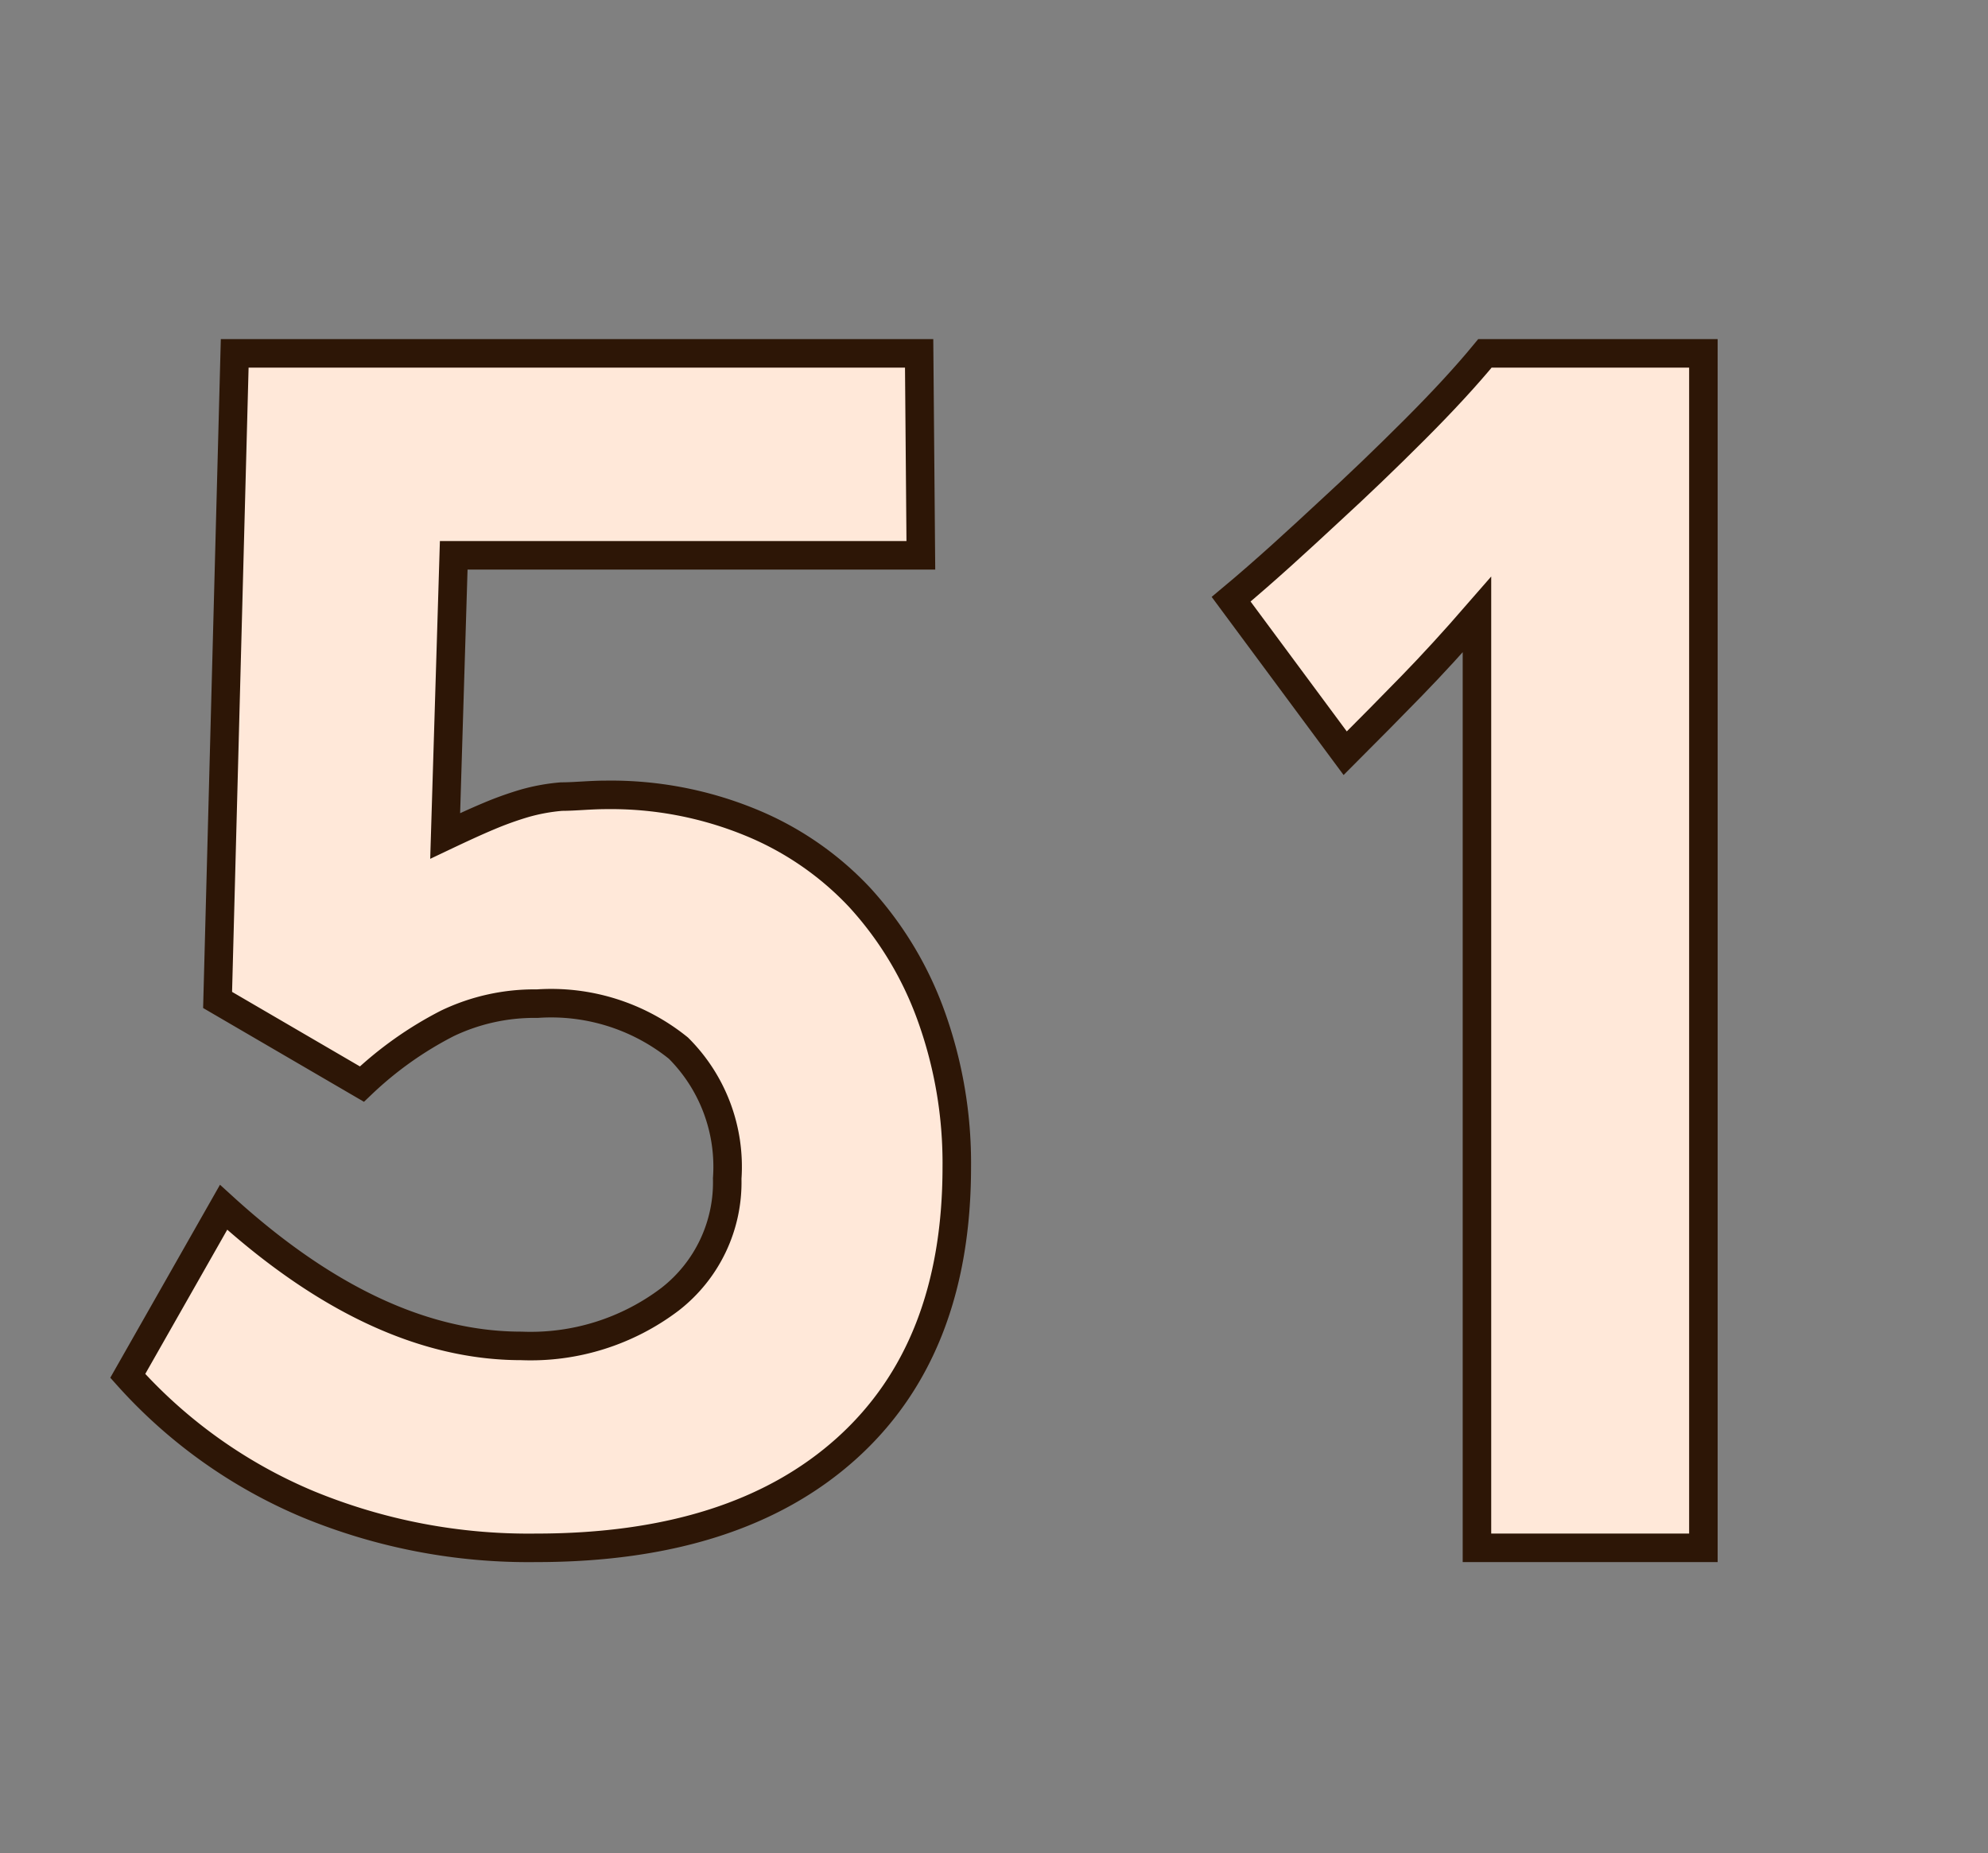 <svg id="Layer_1" data-name="Layer 1" xmlns="http://www.w3.org/2000/svg" viewBox="0 0 69.71 64.98"><rect x="0" y="0" width="69.71" height="64.98" fill="#808080" stroke="none"/><defs><style>.cls-1{fill:#ffe8d9;stroke:#2d1606;stroke-miterlimit:10;}</style></defs><path class="cls-1" d="M33.55,40.92q0,6.39-3.87,9.87T18.8,54.27a20.29,20.29,0,0,1-8-1.53,17.63,17.63,0,0,1-6.32-4.5l3.36-5.91q5.34,4.86,10.44,4.86a8.09,8.09,0,0,0,5.22-1.64,5.19,5.19,0,0,0,2-4.23,5.87,5.87,0,0,0-1.71-4.57,7.1,7.1,0,0,0-4.95-1.56,7.07,7.07,0,0,0-3.15.69,12.78,12.78,0,0,0-3,2.13L7.63,35.06l.6-22.67h24l.06,7.08H15.91l-.3,9.84c.59-.28,1.09-.51,1.52-.69a11.85,11.85,0,0,1,1.25-.45,6.76,6.76,0,0,1,1.31-.24c.47,0,1-.06,1.57-.06a12.89,12.89,0,0,1,5,.94,10.9,10.9,0,0,1,3.88,2.65,12.31,12.31,0,0,1,2.5,4.13A15.21,15.21,0,0,1,33.55,40.92Z"/><path class="cls-1" d="M51.79,54.27V21.55q-1.2,1.38-2.28,2.49t-2.34,2.37l-4-5.4c1.2-1,2.36-2.07,3.48-3.11q1.44-1.32,2.94-2.82c1-1,1.83-1.9,2.48-2.69h7.66V54.27Z"/></svg>
